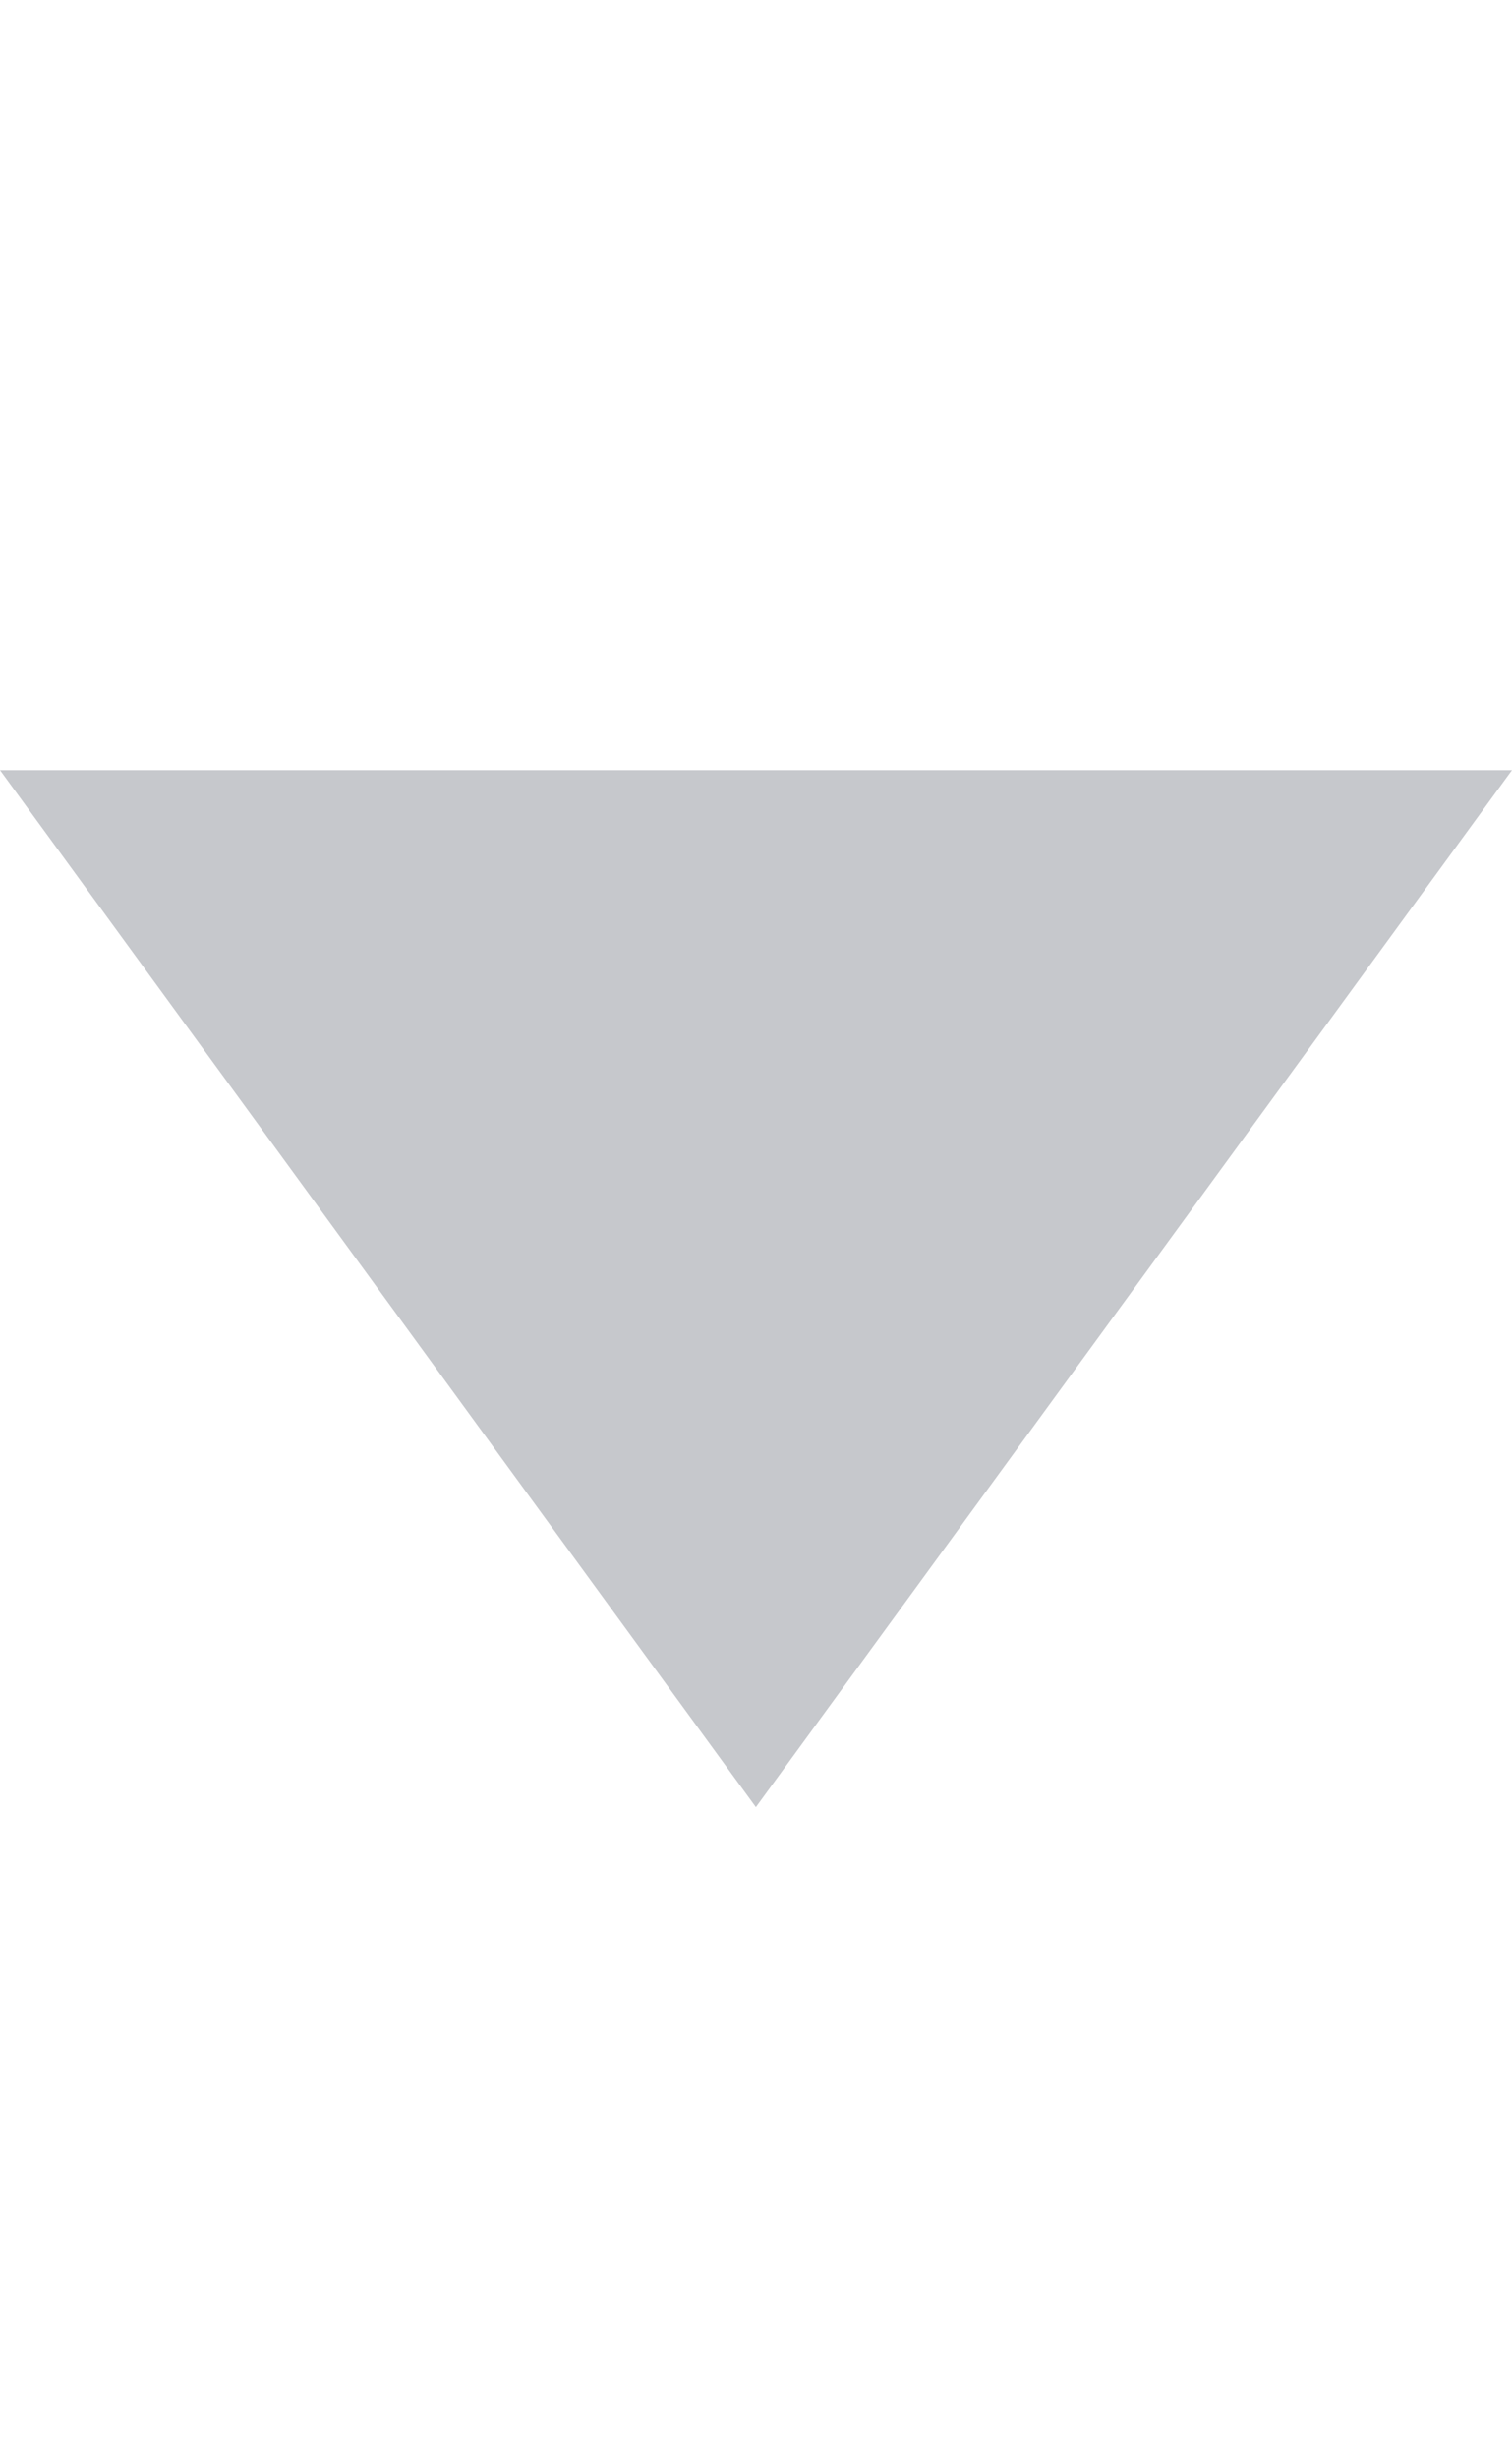 <?xml version="1.0" encoding="utf-8"?>
<svg id="Rectangle_8_copy_1_" x="0px" y="0px" width="8px" height="13px" viewBox="0 0 12 12" xmlns="http://www.w3.org/2000/svg">
  <path fill-rule="evenodd" clip-rule="evenodd" fill="#C6C8CC" d="M 5.999 10.585 L 0 2.359 L 12 2.359 L 5.999 10.585 Z" style="stroke-width: 1.008;"/>
</svg>